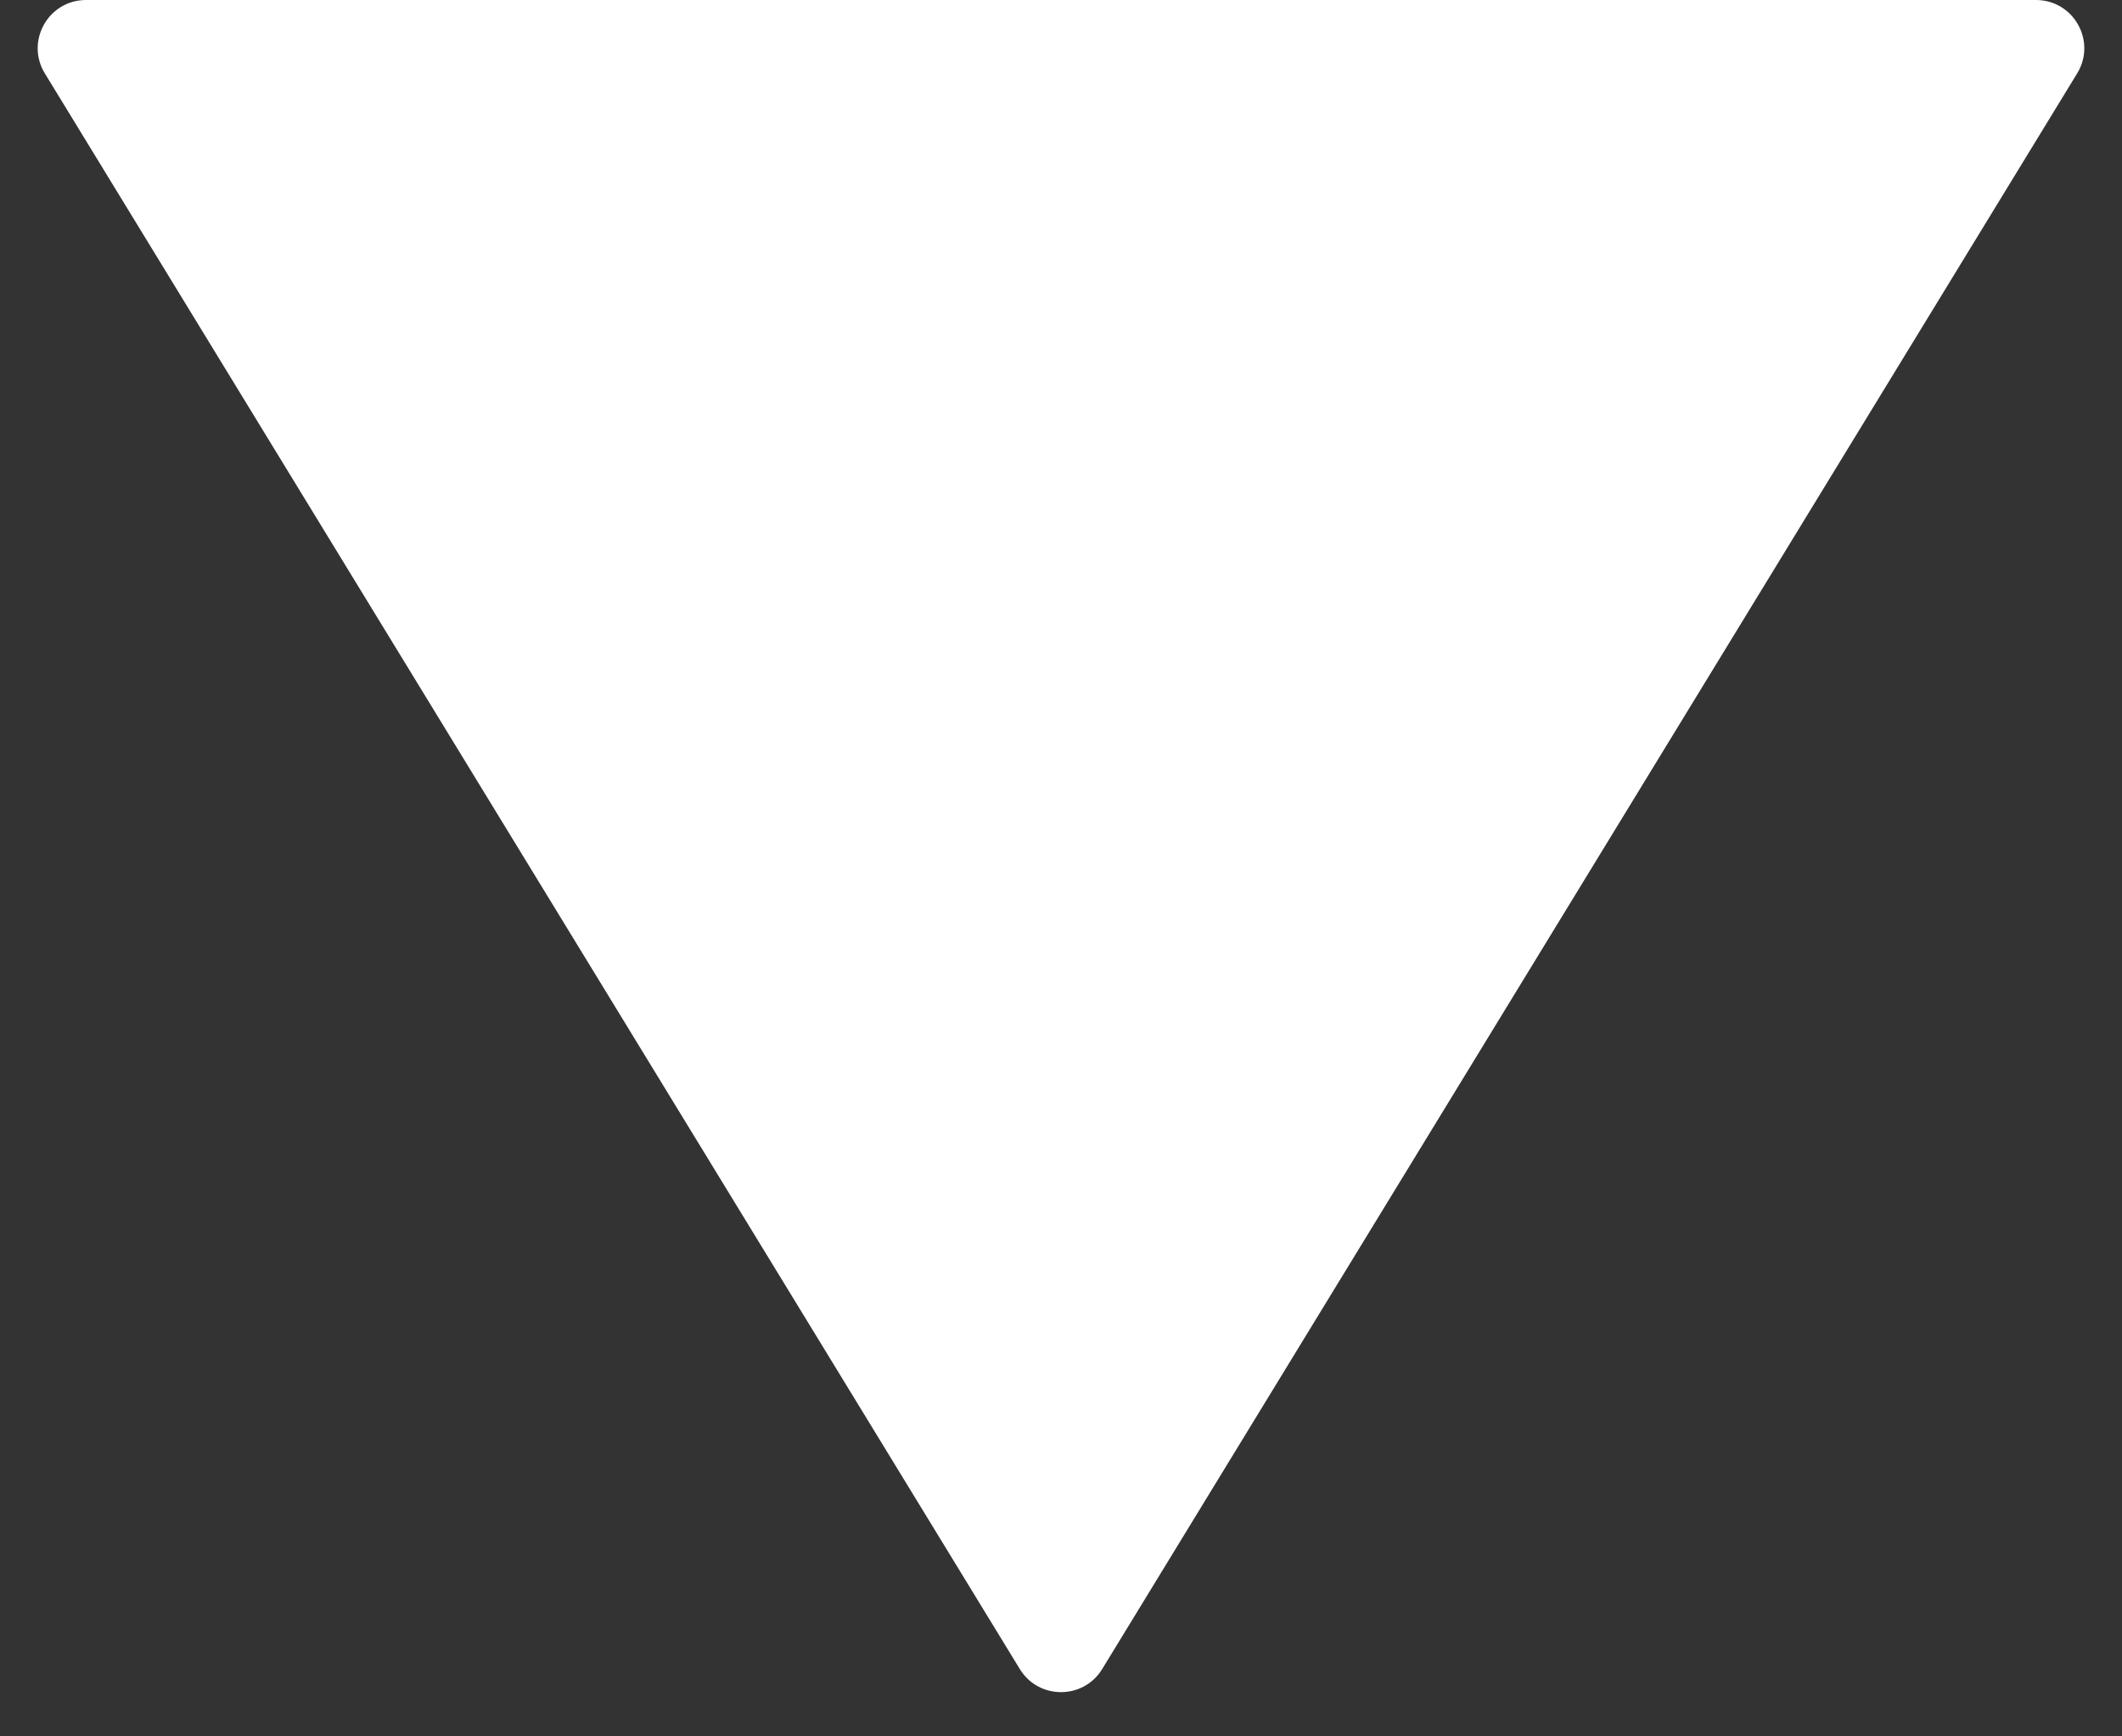 <svg width="22" height="18" viewBox="0 0 22 18" fill="none" xmlns="http://www.w3.org/2000/svg">
<rect x="0" y="0" width="22" height="18" fill="#333333" stroke="none"/>
<g clip-path="url(#clip0)">
<path d="M11.427 17.302C11.232 17.621 10.768 17.621 10.573 17.302L0.465 0.761C0.261 0.428 0.501 -4.17233e-07 0.892 -4.17233e-07L21.108 -4.17233e-07C21.499 -4.17233e-07 21.739 0.428 21.535 0.761L11.427 17.302Z" fill="#fff"/>
</g>
<defs>
<clipPath id="clip0">
<rect width="22" height="18" fill="white"/>
</clipPath>
</defs>
</svg>
